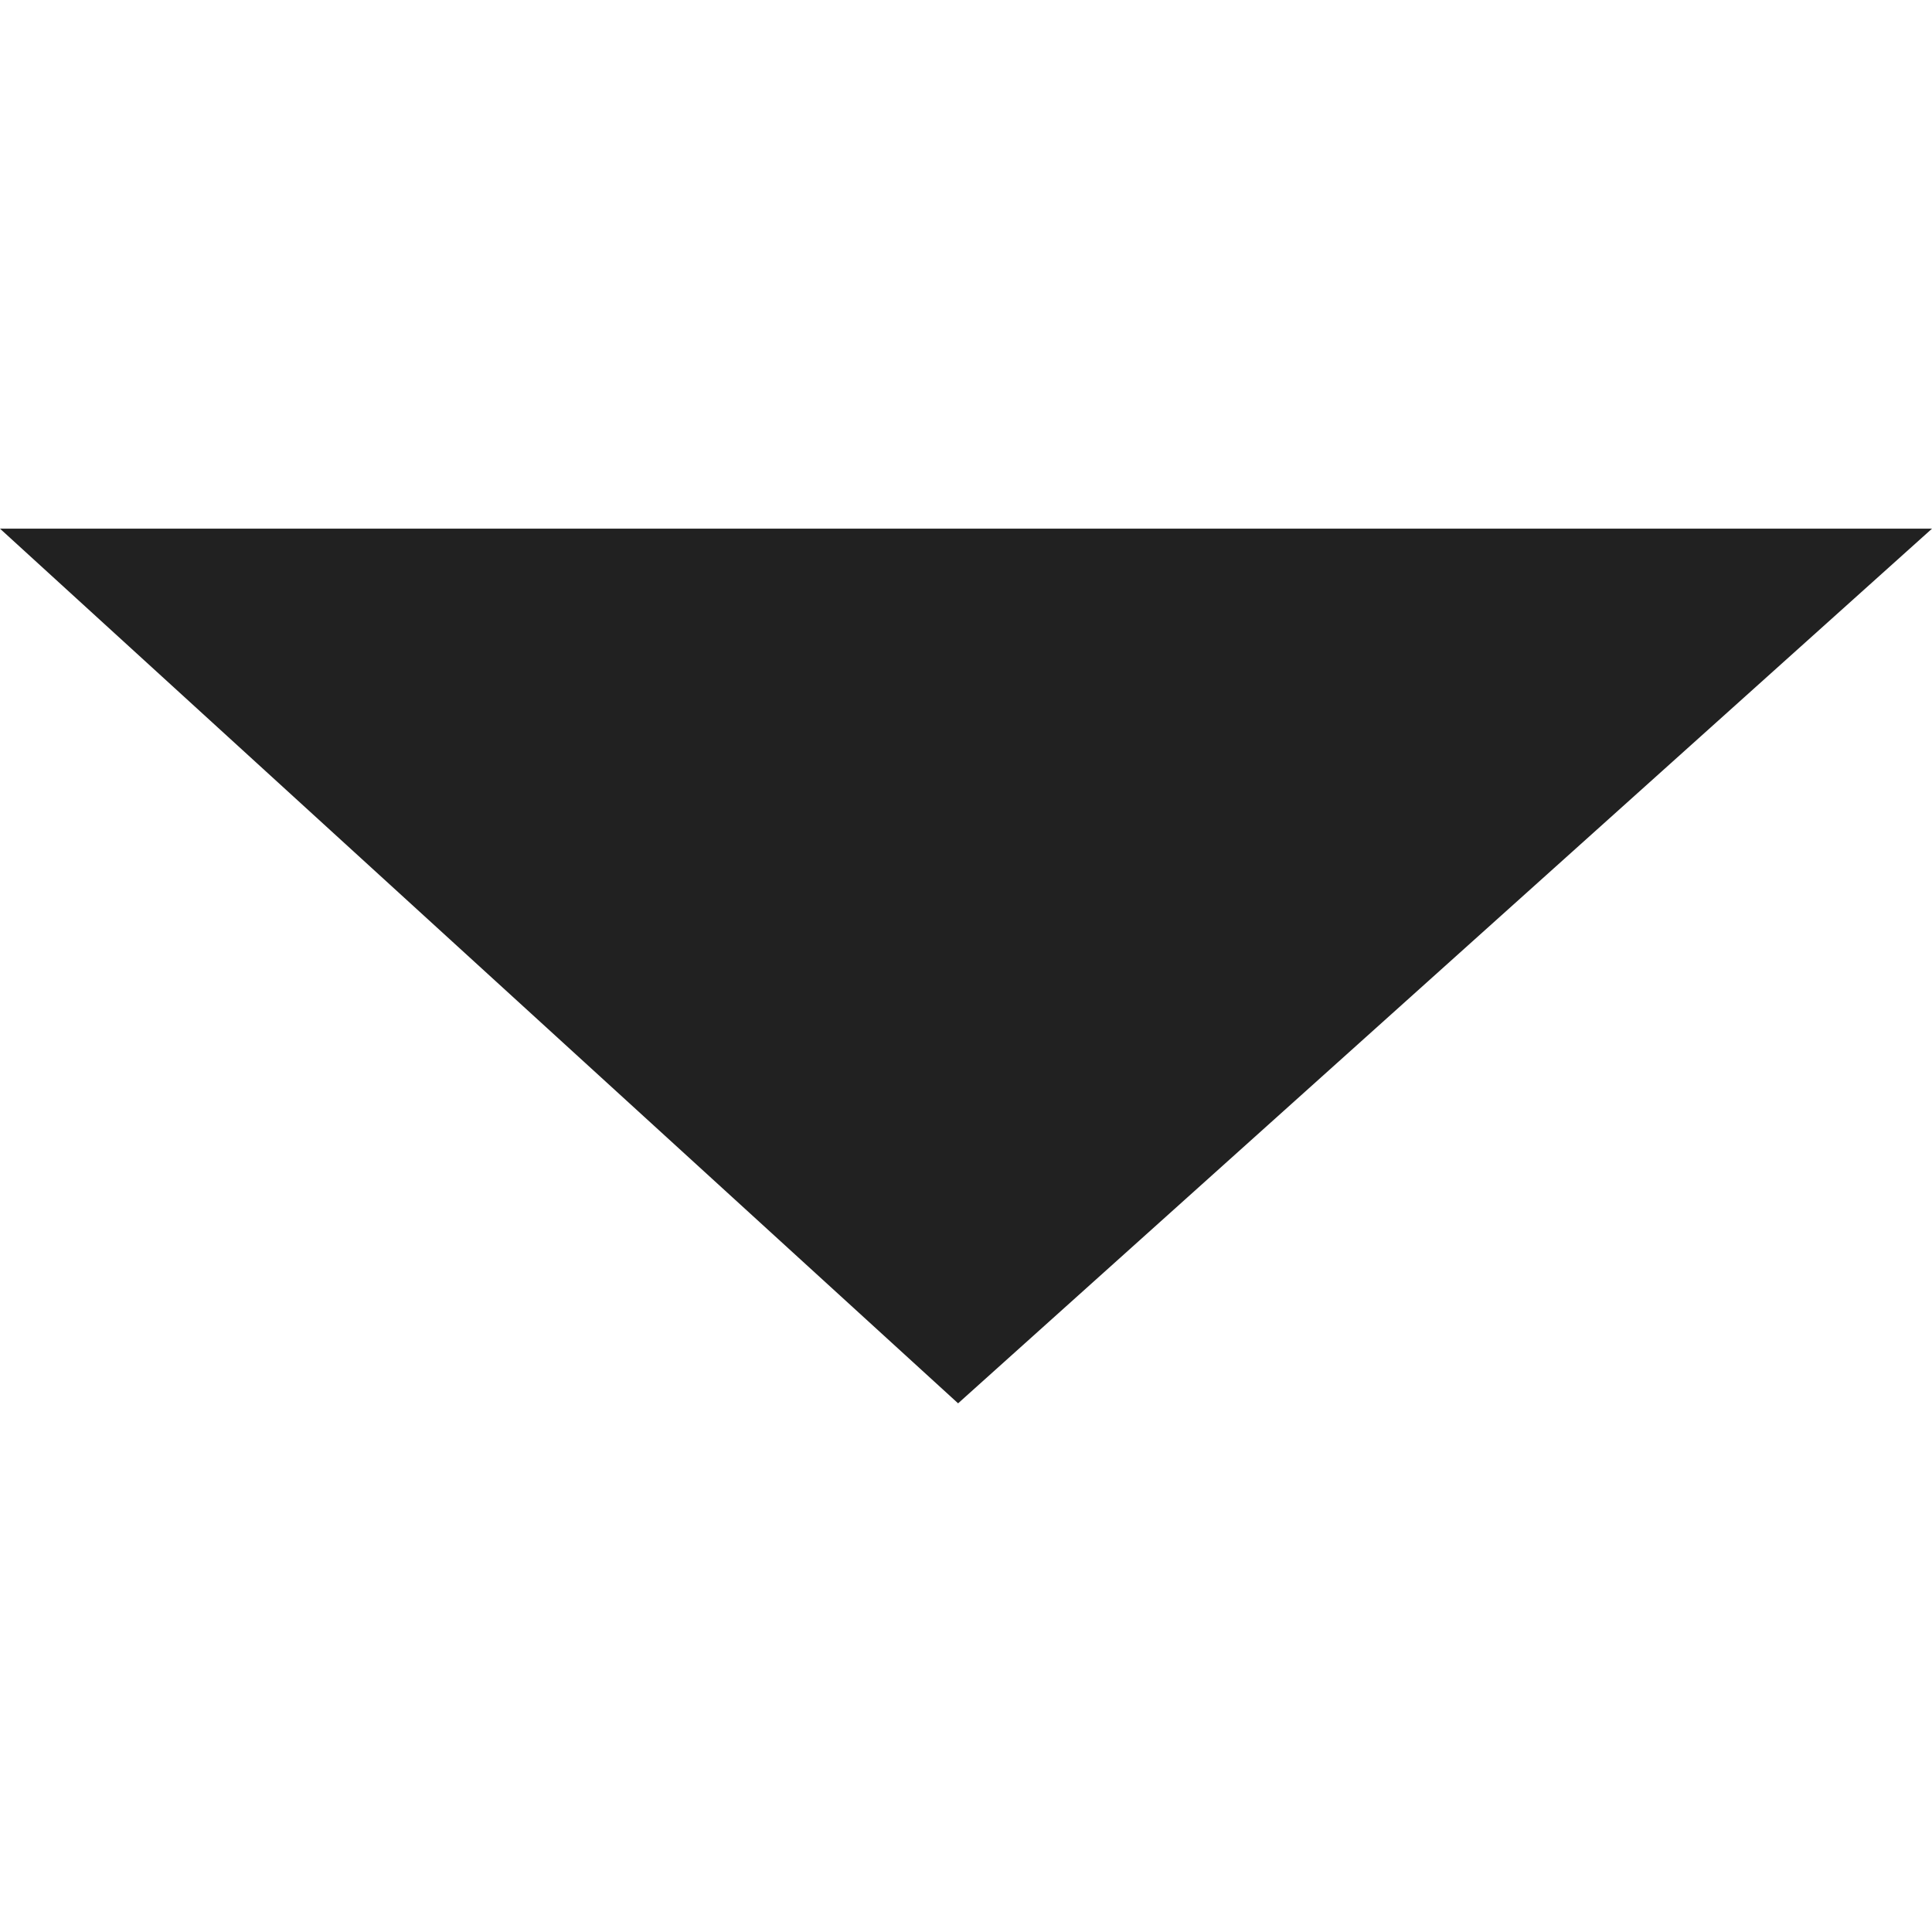 <svg xmlns="http://www.w3.org/2000/svg" xmlns:svg="http://www.w3.org/2000/svg" id="svg2" width="11" height="11" version="1.1"><g id="layer1" transform="translate(0,-1041.362)"><path id="path3755" fill="#212121" fill-opacity="1" stroke="none" d="m 11,1044.372 -11,0 5.455,4.98 z"/></g></svg>